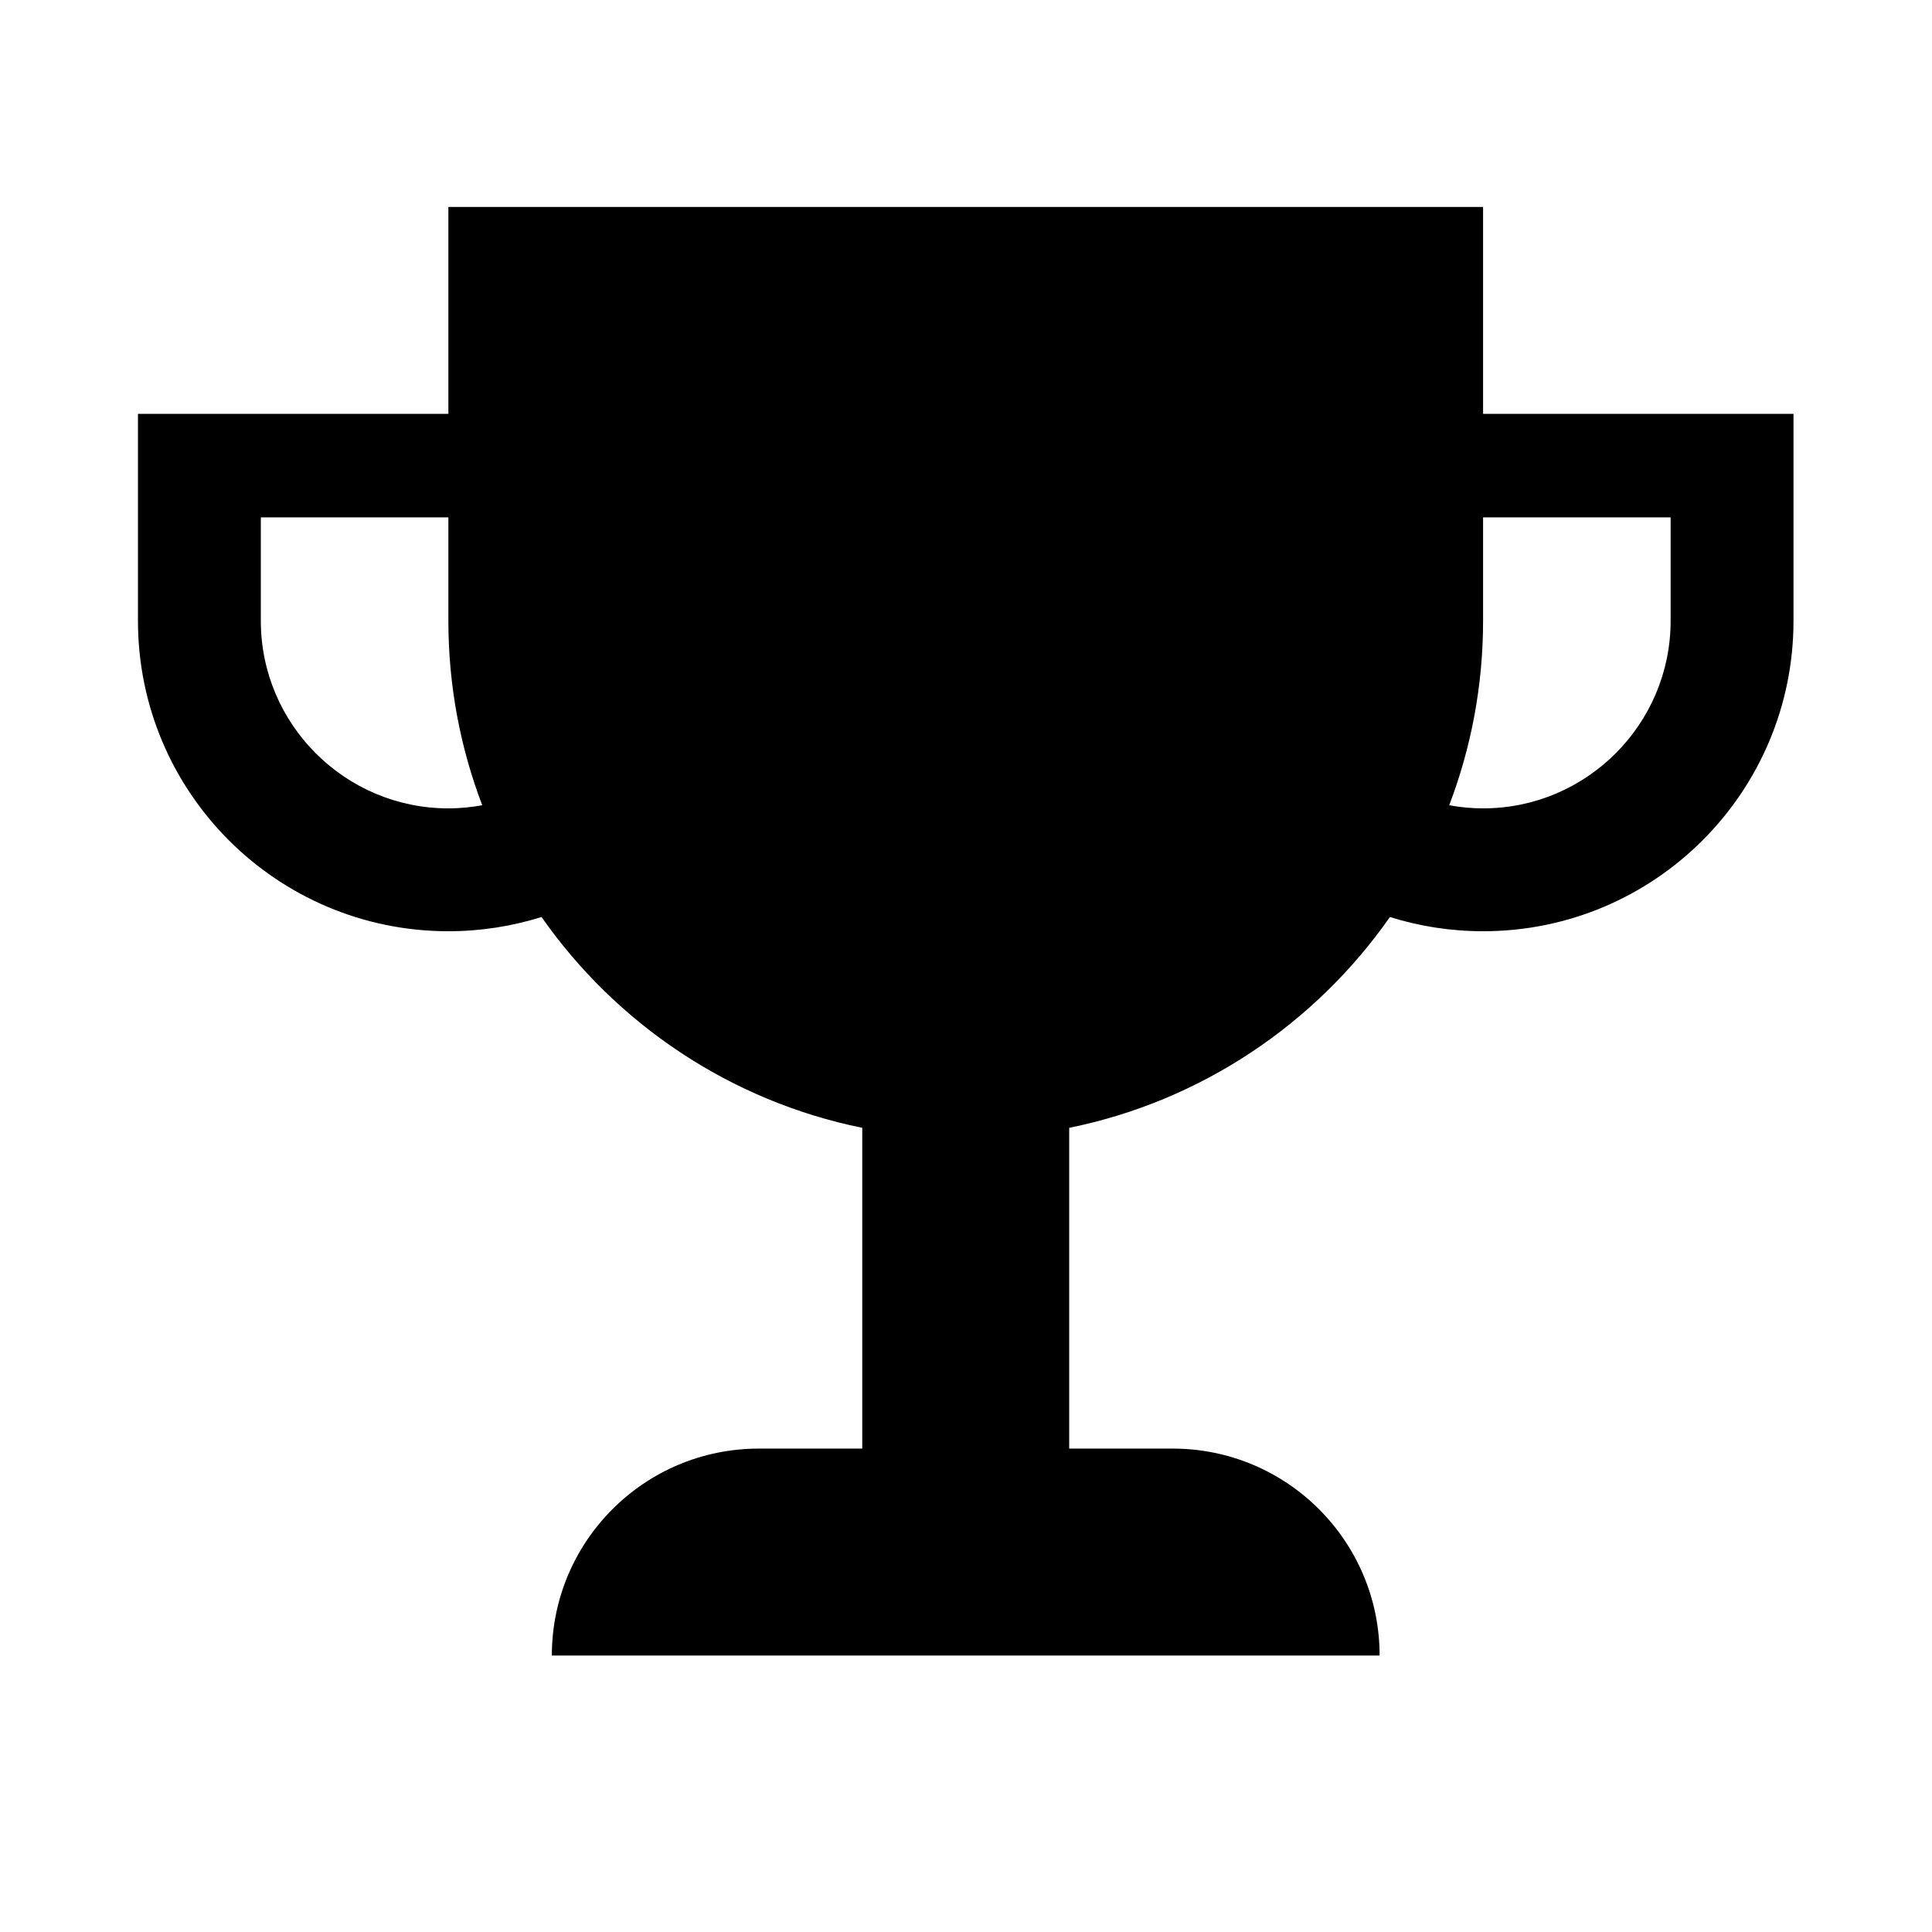 <svg viewBox="0 0 1195 1195" xmlns="http://www.w3.org/2000/svg"><path d="M917.333 256V128h-640v128h-192v128c0 106.038 85.958 192 192 192 20.076 0 39.43-3.086 57.62-8.802 46.174 66.008 116.608 113.796 198.38 130.396V896h-64c-70.694 0-128 57.306-128 128h512c0-70.694-57.306-128-128-128h-64V697.594c81.772-16.6 152.206-64.386 198.38-130.396 18.19 5.716 37.544 8.802 57.62 8.802 106.042 0 192-85.962 192-192V256h-192zm-640 244c-63.962 0-116-52.038-116-116v-64h116v64c0 40.186 7.43 78.632 20.954 114.068-6.802 1.246-13.798 1.932-20.954 1.932zm756-116c0 63.962-52.038 116-116 116-7.156 0-14.152-.686-20.954-1.932 13.524-35.436 20.954-73.882 20.954-114.068v-64h116v64z"/></svg>